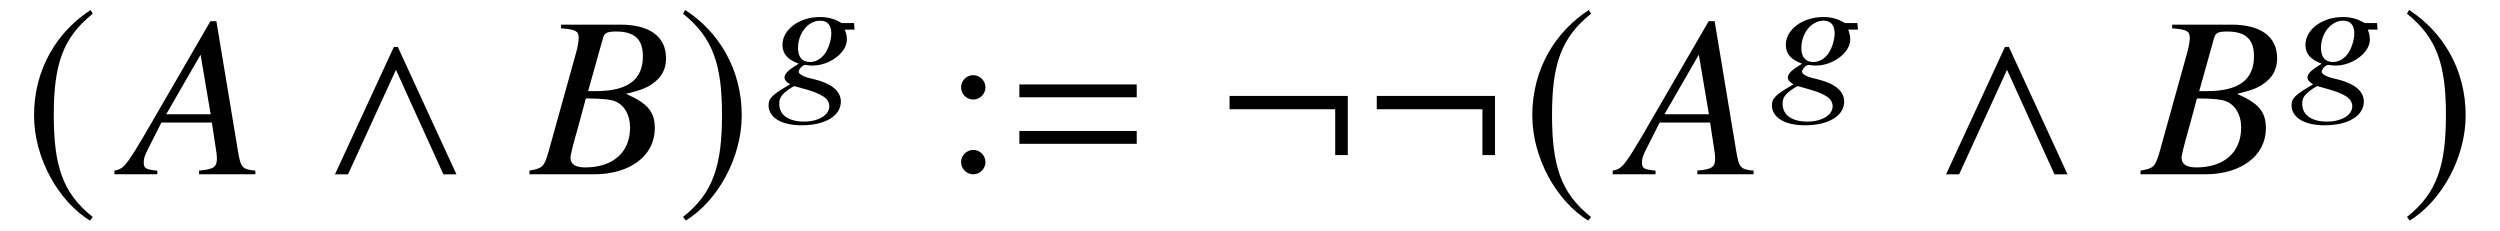 <?xml version='1.0' encoding='UTF-8'?>
<!-- This file was generated by dvisvgm 3.2.2 -->
<svg version='1.1' xmlns='http://www.w3.org/2000/svg' xmlns:xlink='http://www.w3.org/1999/xlink' width='108.276pt' height='10.006pt' viewBox='-.5 -7.549 108.276 10.006'>
<defs>
<use id='g23-61' xlink:href='#g20-61' transform='scale(1.37)'/>
<path id='g20-61' d='m4.159-2.435v-.406h-3.71v.406h3.71zm0 1.471v-.406h-3.71v.406h3.71z'/>
<path id='g44-54' d='m3.232 .435c-.022-.456-.442-.775-1.239-.956c-.37-.08-.58-.196-.587-.304c0-.109 .174-.297 .283-.297c0 0 .036 0 .058 .007c.072 .014 .181 .022 .261 .022c.754 0 1.507-.58 1.485-1.145c0-.123-.029-.261-.087-.413h.42l-.022-.283h-.514c-.022 0-.058-.014-.13-.058c-.232-.13-.507-.203-.826-.203c-.927 0-1.652 .558-1.63 1.239c.022 .377 .217 .594 .703 .783c-.478 .29-.616 .435-.616 .609c.007 .094 .072 .181 .246 .283c-.79 .456-.942 .609-.935 .927c.014 .522 .572 .848 1.427 .848c1.051 0 1.724-.427 1.703-1.058zm-.5 .217c.014 .391-.456 .681-1.094 .681c-.659 0-1.058-.275-1.072-.739c-.007-.174 .022-.297 .152-.435c.101-.123 .442-.362 .514-.362c0 0 .022 .007 .036 .014l.239 .065c.891 .239 1.21 .442 1.224 .775zm-.13-2.355c-.174 .297-.435 .456-.71 .456c-.326 0-.5-.21-.514-.558c-.022-.659 .42-1.232 .956-1.232c.304 0 .471 .174 .485 .514c.007 .254-.08 .572-.217 .819z'/>
<use id='g38-58' xlink:href='#g32-58' transform='scale(1.818)'/>
<use id='g38-94' xlink:href='#g32-94' transform='scale(1.818)'/>
<use id='g38-185' xlink:href='#g32-185' transform='scale(1.818)'/>
<use id='g38-186' xlink:href='#g32-186' transform='scale(1.818)'/>
<path id='g50-58' d='m1.913-3.766c0-.289-.239-.528-.528-.528s-.528 .239-.528 .528s.239 .528 .528 .528s.528-.239 .528-.528zm0 3.238c0-.289-.239-.528-.528-.528s-.528 .239-.528 .528s.239 .528 .528 .528s.528-.239 .528-.528z'/>
<path id='g47-22' d='m5.598 0v-.159c-.566-.05-.635-.129-.754-.854l-.933-5.618h-.258l-2.878 4.963c-.784 1.32-.883 1.429-1.28 1.509v.159h1.856v-.159c-.506-.05-.586-.099-.586-.347c0-.189 .03-.278 .199-.615l.566-1.122h2.184l.199 1.3c.01 .089 .02 .179 .02 .258c0 .377-.139 .466-.774 .526v.159h2.442zm-1.935-2.6h-1.926l1.489-2.581l.437 2.581z'/>
<path id='g47-23' d='m5.35-1.985c0-.725-.308-1.092-1.251-1.499c.705-.169 .993-.288 1.31-.566c.278-.238 .427-.566 .427-.973c0-.943-.705-1.459-1.985-1.459h-2.561v.159c.625 .05 .764 .119 .764 .407c0 .149-.04 .387-.109 .635l-1.221 4.387c-.179 .576-.248 .635-.804 .734v.159h2.799c1.558 0 2.63-.804 2.63-1.985zm-1.072-.04c0 1.072-.734 1.727-1.945 1.727c-.417 0-.635-.139-.635-.417c0-.129 .119-.596 .347-1.39l.318-1.181c.625 0 1.052 .04 1.251 .119c.417 .159 .665 .596 .665 1.141zm.556-3.087c0 1.022-.665 1.509-2.035 1.509h-.337l.645-2.303c.06-.218 .179-.278 .566-.278c.804 0 1.161 .337 1.161 1.072z'/>
<path id='g32-58' d='m3.155-.459v-1.408h-2.817v.317h2.517v1.092h.3z'/>
<path id='g32-94' d='m3.232 0l-1.397-3.035h-.093l-1.403 3.035h.311l1.141-2.489l1.13 2.489h.311z'/>
<path id='g32-185' d='m1.61-3.914c-.792 .513-1.348 1.397-1.348 2.511c0 1.015 .579 2.042 1.332 2.506l.066-.087c-.721-.568-.928-1.228-.928-2.435c0-1.212 .224-1.84 .928-2.407l-.049-.087z'/>
<path id='g32-186' d='m.207-3.914l-.049 .087c.704 .568 .928 1.196 .928 2.407c0 1.206-.207 1.867-.928 2.435l.066 .087c.753-.464 1.332-1.49 1.332-2.506c0-1.114-.557-1.998-1.348-2.511z'/>
</defs>
<g id='page246'>
<g fill='currentColor'>
<use x='.498' y='0' xlink:href='#g38-185'/>
<use x='4.961' y='0' xlink:href='#g47-22'/>
<use x='13.392' y='0' xlink:href='#g38-94'/>
<use x='22.51' y='0' xlink:href='#g47-23'/>
<use x='28.796' y='0' xlink:href='#g38-186'/>
<use x='32.685' y='-3.616' xlink:href='#g44-54'/>
<use x='40.267' y='0' xlink:href='#g50-58'/>
<use x='43.034' y='0' xlink:href='#g23-61'/>
<use x='52.138' y='0' xlink:href='#g38-58'/>
<use x='58.514' y='0' xlink:href='#g38-58'/>
<use x='65.388' y='0' xlink:href='#g38-185'/>
<use x='69.851' y='0' xlink:href='#g47-22'/>
<use x='76.14' y='-3.616' xlink:href='#g44-54'/>
<use x='83.169' y='0' xlink:href='#g38-94'/>
<use x='92.287' y='0' xlink:href='#g47-23'/>
<use x='98.646' y='-3.616' xlink:href='#g44-54'/>
<use x='103.46' y='0' xlink:href='#g38-186'/>
</g>
</g>
</svg>